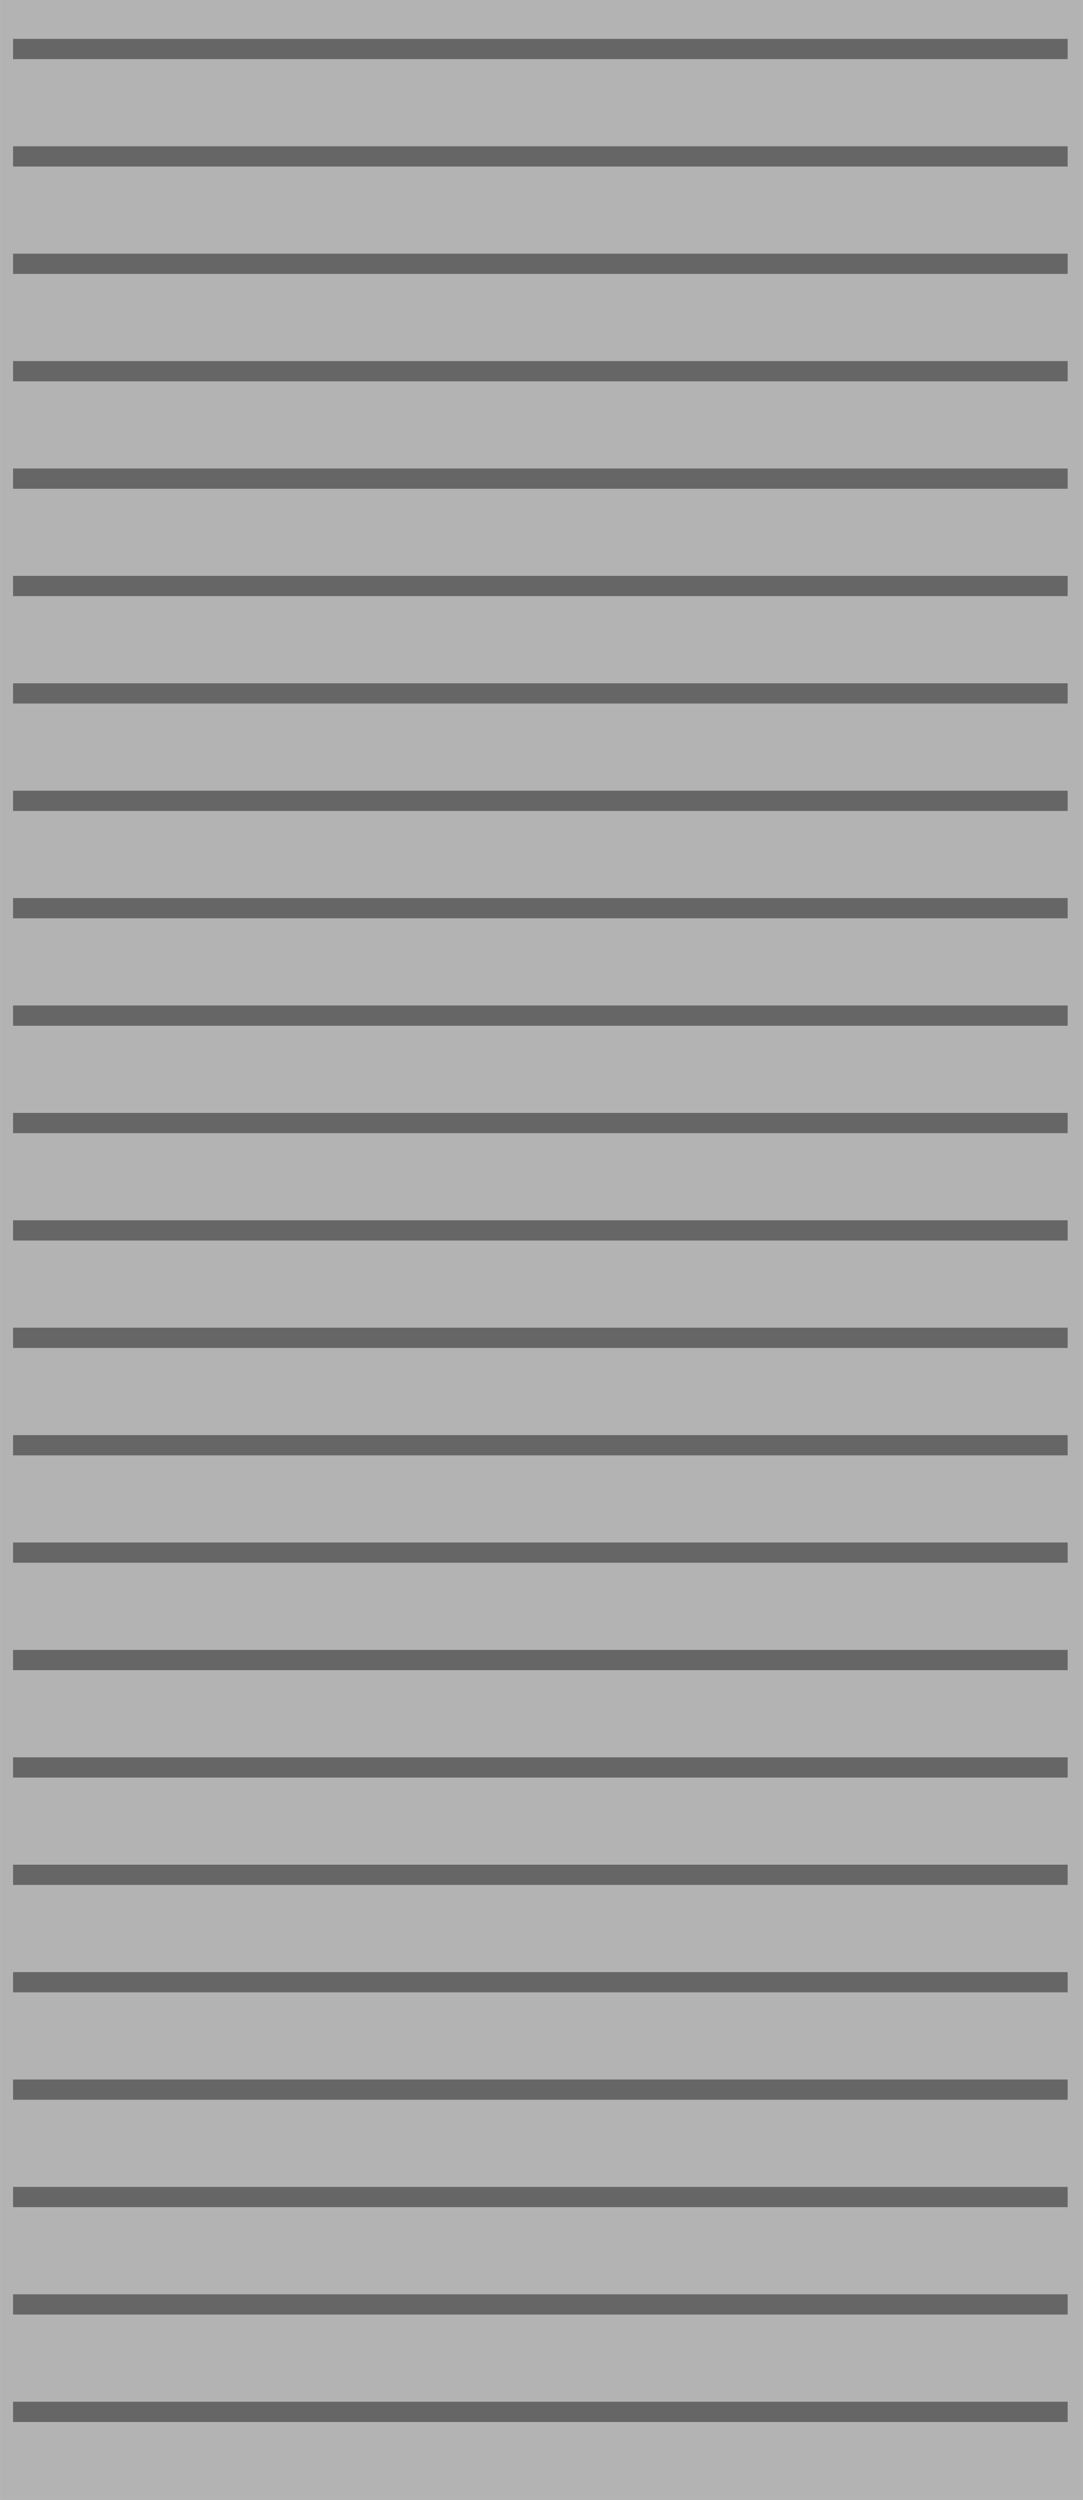 <?xml version="1.0" encoding="UTF-8" standalone="no"?>
<!-- Created with Inkscape (http://www.inkscape.org/) -->

<svg
   xmlns:dc="http://purl.org/dc/elements/1.1/"
   xmlns:cc="http://creativecommons.org/ns#"
   xmlns:rdf="http://www.w3.org/1999/02/22-rdf-syntax-ns#"
   xmlns:svg="http://www.w3.org/2000/svg"
   xmlns="http://www.w3.org/2000/svg"
   xmlns:sodipodi="http://sodipodi.sourceforge.net/DTD/sodipodi-0.dtd"
   xmlns:inkscape="http://www.inkscape.org/namespaces/inkscape"
   width="7.338mm"
   height="16.933mm"
   viewBox="0 0 26 60"
   id="svg5277"
   version="1.1"
   inkscape:version="0.91 r13725"
   sodipodi:docname="bg-escalera.svg">
  <defs
     id="defs5279" />
  <sodipodi:namedview
     id="base"
     pagecolor="#ffffff"
     bordercolor="#666666"
     borderopacity="1.0"
     inkscape:pageopacity="0.0"
     inkscape:pageshadow="2"
     inkscape:zoom="9.5371961"
     inkscape:cx="22.604477"
     inkscape:cy="26.798068"
     inkscape:document-units="px"
     inkscape:current-layer="layer1"
     showgrid="false"
     fit-margin-top="0"
     fit-margin-left="0"
     fit-margin-right="0"
     fit-margin-bottom="0"
     inkscape:window-width="1920"
     inkscape:window-height="1028"
     inkscape:window-x="0"
     inkscape:window-y="0"
     inkscape:window-maximized="1" />
  <g
     inkscape:label="Capa 1"
     inkscape:groupmode="layer"
     id="layer1"
     transform="translate(-177.143,-603.791)">
    <rect
       style="opacity:1;fill:#b3b3b3;fill-opacity:1;stroke:none;stroke-width:4;stroke-linecap:round;stroke-linejoin:round;stroke-miterlimit:4;stroke-dasharray:none;stroke-dashoffset:0"
       id="rect5825"
       width="26"
       height="60"
       x="177.143"
       y="603.791" />
    <rect
       style="opacity:1;fill:#666666;fill-opacity:1;stroke:none;stroke-width:4;stroke-linecap:round;stroke-linejoin:round;stroke-miterlimit:4;stroke-dasharray:none;stroke-dashoffset:0"
       id="rect5827"
       width="25.319"
       height="0.486"
       x="177.456"
       y="604.724" />
    <rect
       y="607.302"
       x="177.456"
       height="0.486"
       width="25.319"
       id="rect5829"
       style="opacity:1;fill:#666666;fill-opacity:1;stroke:none;stroke-width:4;stroke-linecap:round;stroke-linejoin:round;stroke-miterlimit:4;stroke-dasharray:none;stroke-dashoffset:0" />
    <rect
       y="609.879"
       x="177.456"
       height="0.486"
       width="25.319"
       id="rect5831"
       style="opacity:1;fill:#666666;fill-opacity:1;stroke:none;stroke-width:4;stroke-linecap:round;stroke-linejoin:round;stroke-miterlimit:4;stroke-dasharray:none;stroke-dashoffset:0" />
    <rect
       style="opacity:1;fill:#666666;fill-opacity:1;stroke:none;stroke-width:4;stroke-linecap:round;stroke-linejoin:round;stroke-miterlimit:4;stroke-dasharray:none;stroke-dashoffset:0"
       id="rect5833"
       width="25.319"
       height="0.486"
       x="177.456"
       y="612.457" />
    <rect
       y="615.035"
       x="177.456"
       height="0.486"
       width="25.319"
       id="rect5835"
       style="opacity:1;fill:#666666;fill-opacity:1;stroke:none;stroke-width:4;stroke-linecap:round;stroke-linejoin:round;stroke-miterlimit:4;stroke-dasharray:none;stroke-dashoffset:0" />
    <rect
       style="opacity:1;fill:#666666;fill-opacity:1;stroke:none;stroke-width:4;stroke-linecap:round;stroke-linejoin:round;stroke-miterlimit:4;stroke-dasharray:none;stroke-dashoffset:0"
       id="rect5837"
       width="25.319"
       height="0.486"
       x="177.456"
       y="617.612" />
    <rect
       style="opacity:1;fill:#666666;fill-opacity:1;stroke:none;stroke-width:4;stroke-linecap:round;stroke-linejoin:round;stroke-miterlimit:4;stroke-dasharray:none;stroke-dashoffset:0"
       id="rect5839"
       width="25.319"
       height="0.486"
       x="177.456"
       y="620.19" />
    <rect
       y="622.768"
       x="177.456"
       height="0.486"
       width="25.319"
       id="rect5841"
       style="opacity:1;fill:#666666;fill-opacity:1;stroke:none;stroke-width:4;stroke-linecap:round;stroke-linejoin:round;stroke-miterlimit:4;stroke-dasharray:none;stroke-dashoffset:0" />
    <rect
       y="625.345"
       x="177.456"
       height="0.486"
       width="25.319"
       id="rect5843"
       style="opacity:1;fill:#666666;fill-opacity:1;stroke:none;stroke-width:4;stroke-linecap:round;stroke-linejoin:round;stroke-miterlimit:4;stroke-dasharray:none;stroke-dashoffset:0" />
    <rect
       style="opacity:1;fill:#666666;fill-opacity:1;stroke:none;stroke-width:4;stroke-linecap:round;stroke-linejoin:round;stroke-miterlimit:4;stroke-dasharray:none;stroke-dashoffset:0"
       id="rect5845"
       width="25.319"
       height="0.486"
       x="177.456"
       y="627.923" />
    <rect
       style="opacity:1;fill:#666666;fill-opacity:1;stroke:none;stroke-width:4;stroke-linecap:round;stroke-linejoin:round;stroke-miterlimit:4;stroke-dasharray:none;stroke-dashoffset:0"
       id="rect5847"
       width="25.319"
       height="0.486"
       x="177.456"
       y="630.501" />
    <rect
       y="633.078"
       x="177.456"
       height="0.486"
       width="25.319"
       id="rect5849"
       style="opacity:1;fill:#666666;fill-opacity:1;stroke:none;stroke-width:4;stroke-linecap:round;stroke-linejoin:round;stroke-miterlimit:4;stroke-dasharray:none;stroke-dashoffset:0" />
    <rect
       style="opacity:1;fill:#666666;fill-opacity:1;stroke:none;stroke-width:4;stroke-linecap:round;stroke-linejoin:round;stroke-miterlimit:4;stroke-dasharray:none;stroke-dashoffset:0"
       id="rect5851"
       width="25.319"
       height="0.486"
       x="177.456"
       y="635.656" />
    <rect
       y="638.234"
       x="177.456"
       height="0.486"
       width="25.319"
       id="rect5853"
       style="opacity:1;fill:#666666;fill-opacity:1;stroke:none;stroke-width:4;stroke-linecap:round;stroke-linejoin:round;stroke-miterlimit:4;stroke-dasharray:none;stroke-dashoffset:0" />
    <rect
       y="640.811"
       x="177.456"
       height="0.486"
       width="25.319"
       id="rect5855"
       style="opacity:1;fill:#666666;fill-opacity:1;stroke:none;stroke-width:4;stroke-linecap:round;stroke-linejoin:round;stroke-miterlimit:4;stroke-dasharray:none;stroke-dashoffset:0" />
    <rect
       style="opacity:1;fill:#666666;fill-opacity:1;stroke:none;stroke-width:4;stroke-linecap:round;stroke-linejoin:round;stroke-miterlimit:4;stroke-dasharray:none;stroke-dashoffset:0"
       id="rect5857"
       width="25.319"
       height="0.486"
       x="177.456"
       y="643.389" />
    <rect
       y="645.967"
       x="177.456"
       height="0.486"
       width="25.319"
       id="rect5859"
       style="opacity:1;fill:#666666;fill-opacity:1;stroke:none;stroke-width:4;stroke-linecap:round;stroke-linejoin:round;stroke-miterlimit:4;stroke-dasharray:none;stroke-dashoffset:0" />
    <rect
       style="opacity:1;fill:#666666;fill-opacity:1;stroke:none;stroke-width:4;stroke-linecap:round;stroke-linejoin:round;stroke-miterlimit:4;stroke-dasharray:none;stroke-dashoffset:0"
       id="rect5861"
       width="25.319"
       height="0.486"
       x="177.456"
       y="648.544" />
    <rect
       style="opacity:1;fill:#666666;fill-opacity:1;stroke:none;stroke-width:4;stroke-linecap:round;stroke-linejoin:round;stroke-miterlimit:4;stroke-dasharray:none;stroke-dashoffset:0"
       id="rect5863"
       width="25.319"
       height="0.486"
       x="177.456"
       y="651.122" />
    <rect
       y="653.7"
       x="177.456"
       height="0.486"
       width="25.319"
       id="rect5865"
       style="opacity:1;fill:#666666;fill-opacity:1;stroke:none;stroke-width:4;stroke-linecap:round;stroke-linejoin:round;stroke-miterlimit:4;stroke-dasharray:none;stroke-dashoffset:0" />
    <rect
       style="opacity:1;fill:#666666;fill-opacity:1;stroke:none;stroke-width:4;stroke-linecap:round;stroke-linejoin:round;stroke-miterlimit:4;stroke-dasharray:none;stroke-dashoffset:0"
       id="rect5867"
       width="25.319"
       height="0.486"
       x="177.456"
       y="656.277" />
    <rect
       y="658.855"
       x="177.456"
       height="0.486"
       width="25.319"
       id="rect5869"
       style="opacity:1;fill:#666666;fill-opacity:1;stroke:none;stroke-width:4;stroke-linecap:round;stroke-linejoin:round;stroke-miterlimit:4;stroke-dasharray:none;stroke-dashoffset:0" />
    <rect
       y="661.433"
       x="177.456"
       height="0.486"
       width="25.319"
       id="rect5871"
       style="opacity:1;fill:#666666;fill-opacity:1;stroke:none;stroke-width:4;stroke-linecap:round;stroke-linejoin:round;stroke-miterlimit:4;stroke-dasharray:none;stroke-dashoffset:0" />
  </g>
</svg>
